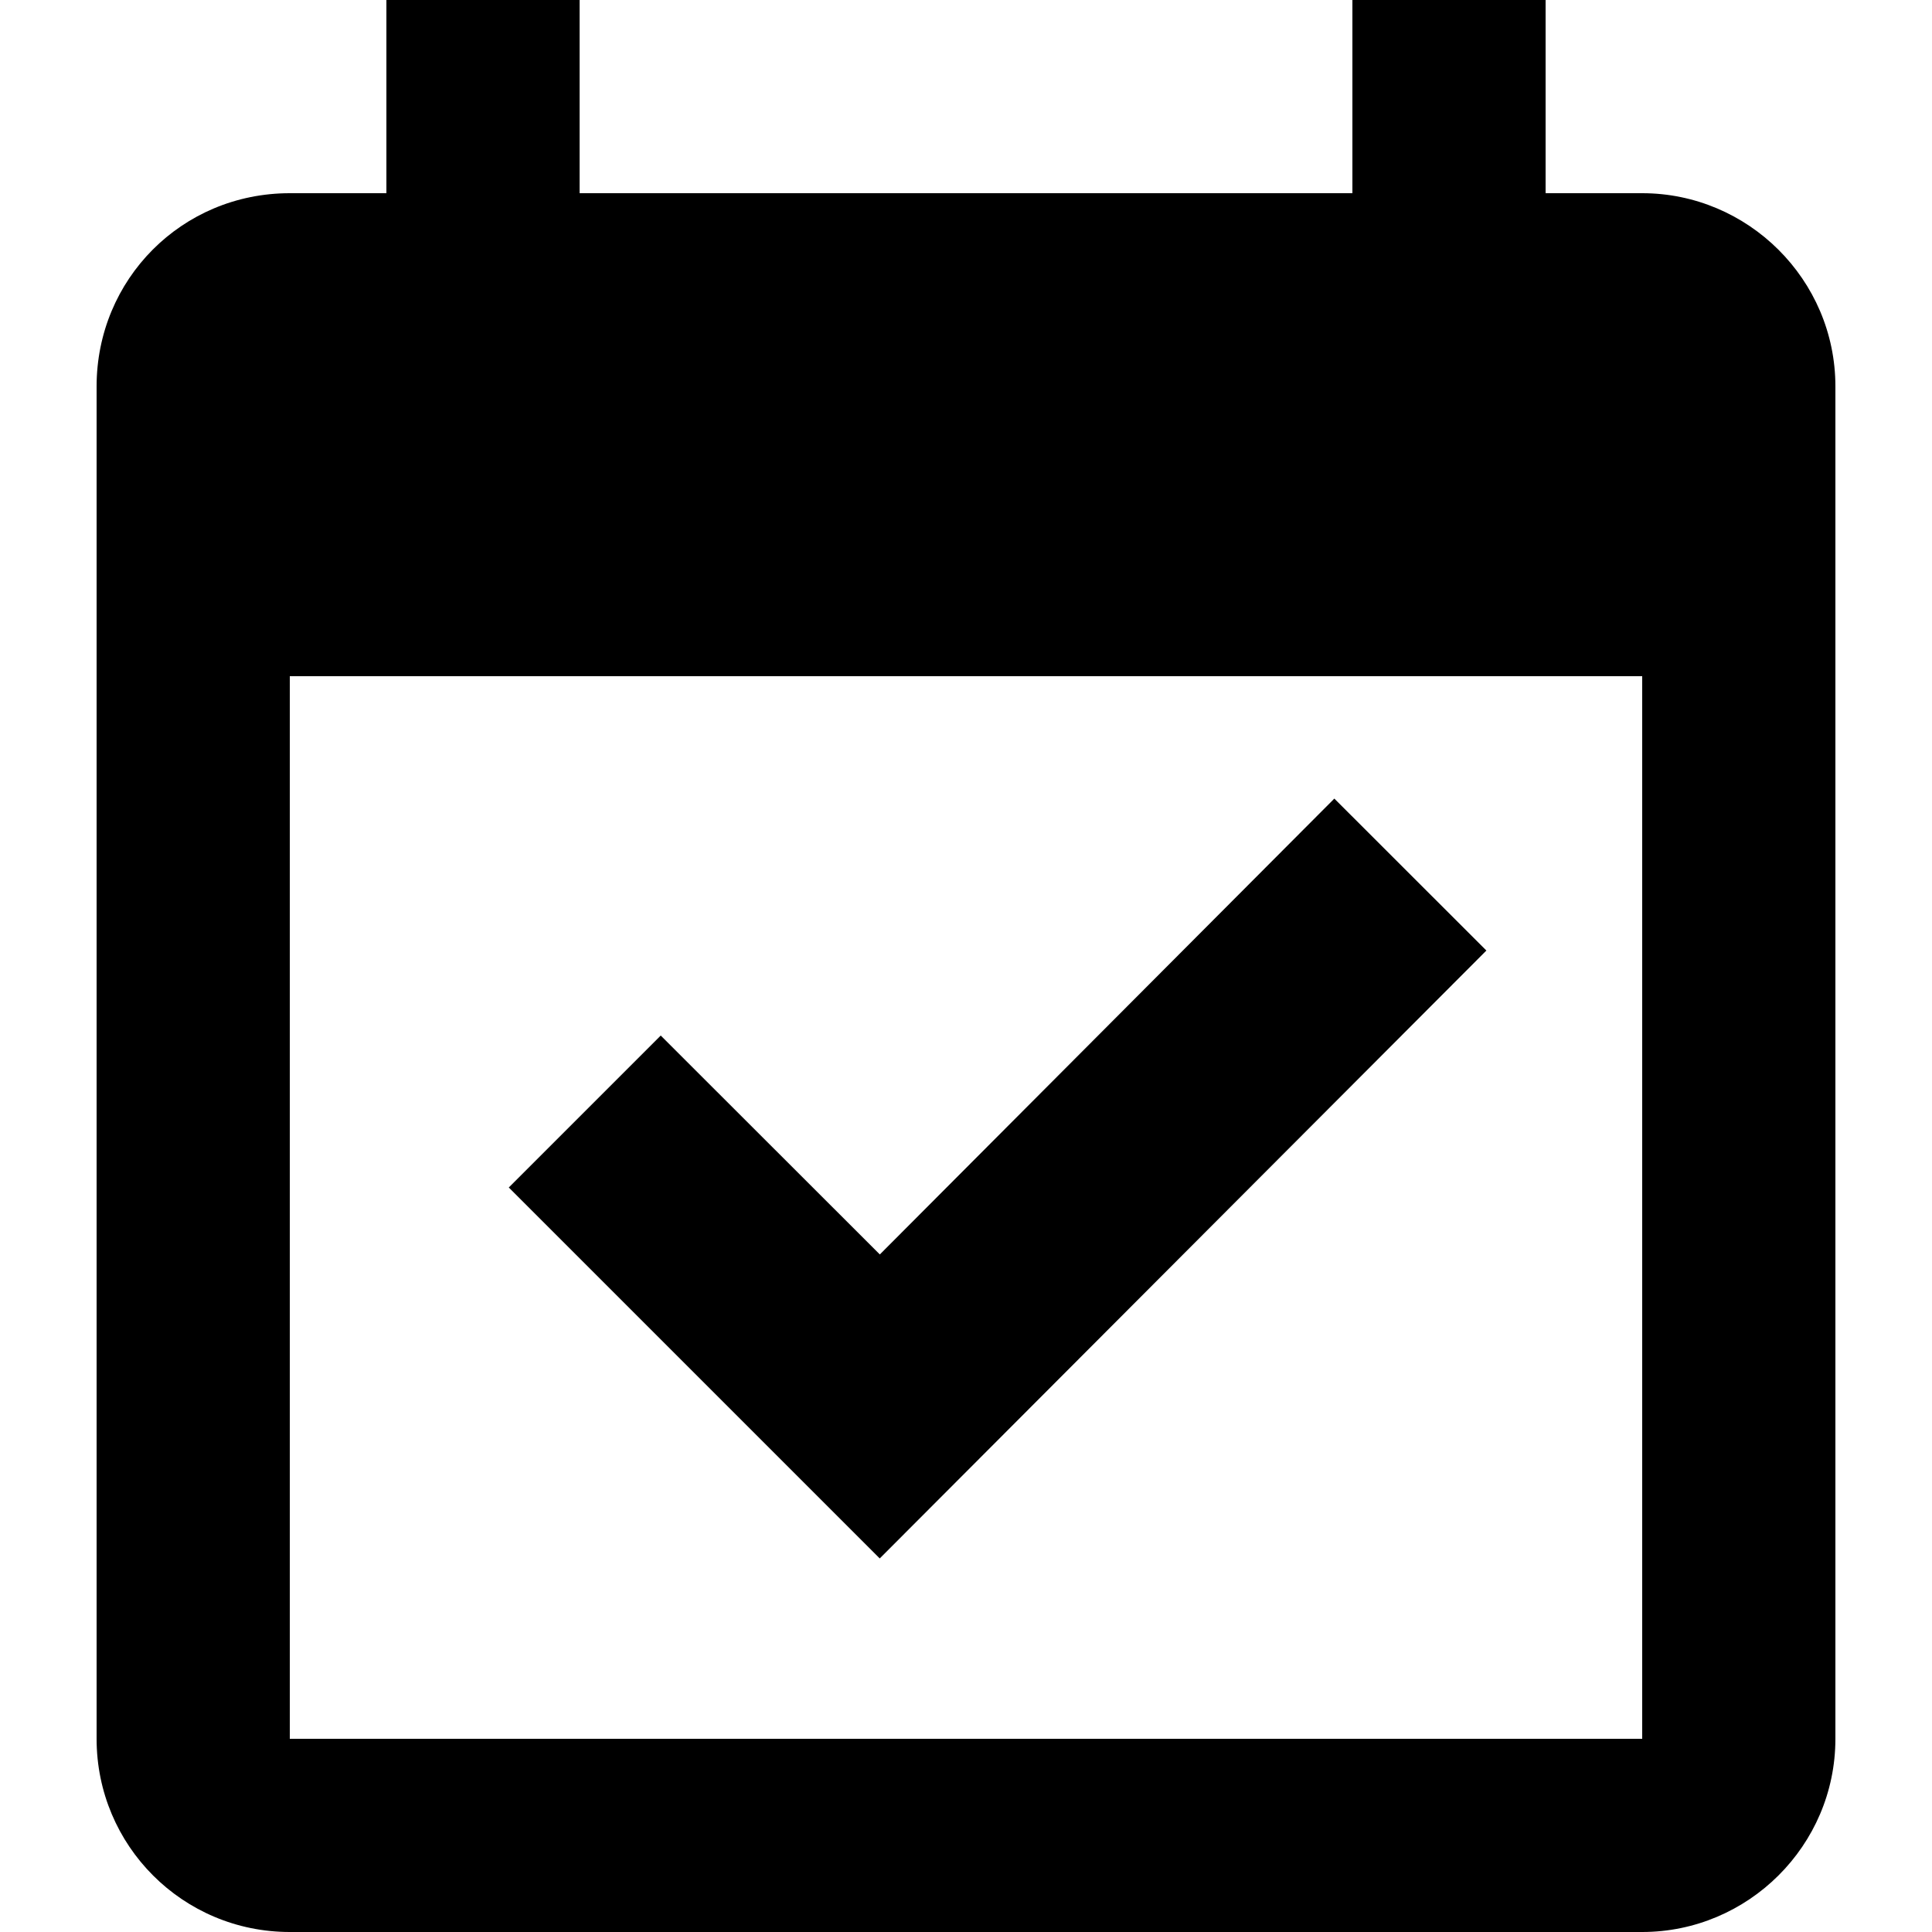 <?xml version="1.0" encoding="utf-8"?>
<!-- Generator: Adobe Illustrator 16.2.0, SVG Export Plug-In . SVG Version: 6.00 Build 0)  -->
<!DOCTYPE svg PUBLIC "-//W3C//DTD SVG 1.1//EN" "http://www.w3.org/Graphics/SVG/1.1/DTD/svg11.dtd">
<svg version="1.1" id="Layer_1" xmlns="http://www.w3.org/2000/svg" xmlns:xlink="http://www.w3.org/1999/xlink" x="0px" y="0px"
	 width="20px" height="20px" viewBox="0 0 20 20" enable-background="new 0 0 20 20" xml:space="preserve">
<path fill-rule="evenodd" clip-rule="evenodd" d="M1,18V4c0-1.107,0.881-2,2-2h1V0h2v2h8V0h2v2h1c1.094,0,2,0.893,2,2v14
	c0,1.107-0.906,2-2,2H3C1.893,20,1,19.107,1,18z M17,18V7H3v11H17z M9.107,16.133l-3.84-3.84L6.84,10.72l2.268,2.266l4.705-4.719
	l1.574,1.573L9.107,16.133z"/>
</svg>
